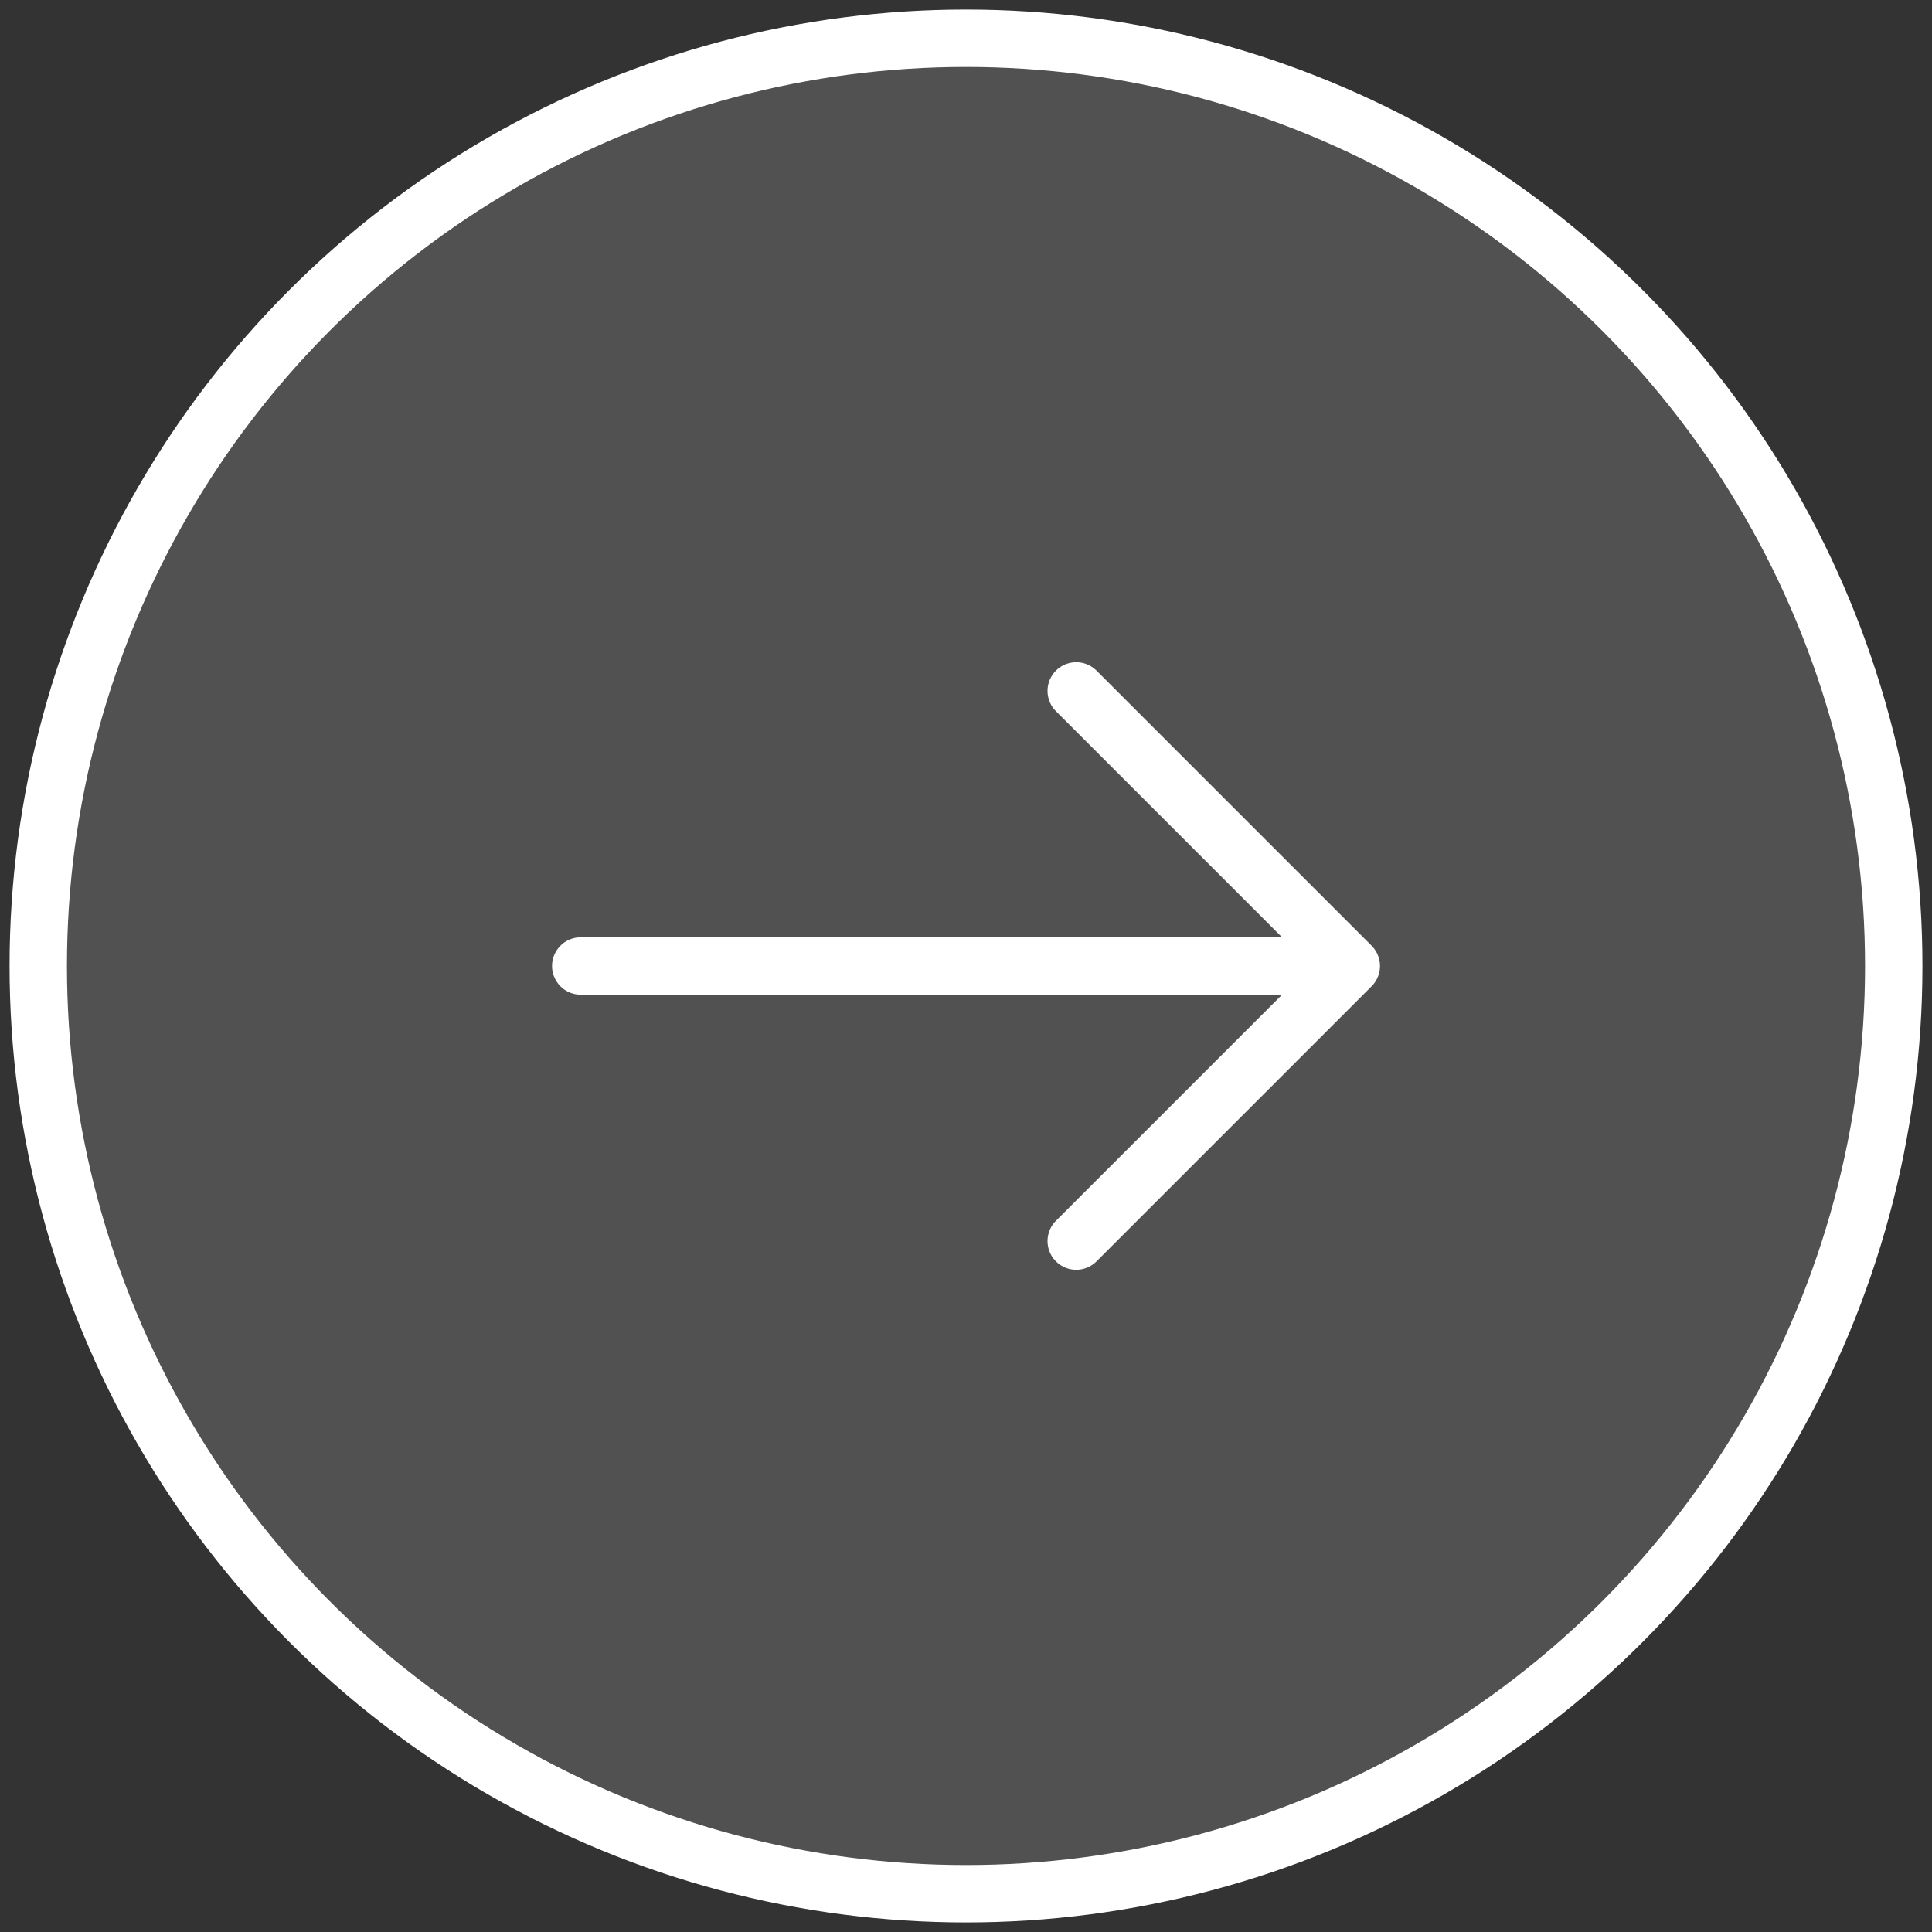<svg width="101" height="101" viewBox="0 0 101 101" fill="none" xmlns="http://www.w3.org/2000/svg">
<rect x="0" y="0" width="101" height="101" fill="#333333" stroke="none"/>
<circle cx="50.5" cy="50.5" r="48.5" fill="white" fill-opacity="0.15" stroke="white" stroke-width="3"/>
<path d="M56.262 36.119L70.643 50.5L56.262 64.881" stroke="white" stroke-width="3" stroke-miterlimit="10" stroke-linecap="round" stroke-linejoin="round"/>
<path d="M30.359 50.5H70.234" stroke="white" stroke-width="3" stroke-miterlimit="10" stroke-linecap="round" stroke-linejoin="round"/>
</svg>
